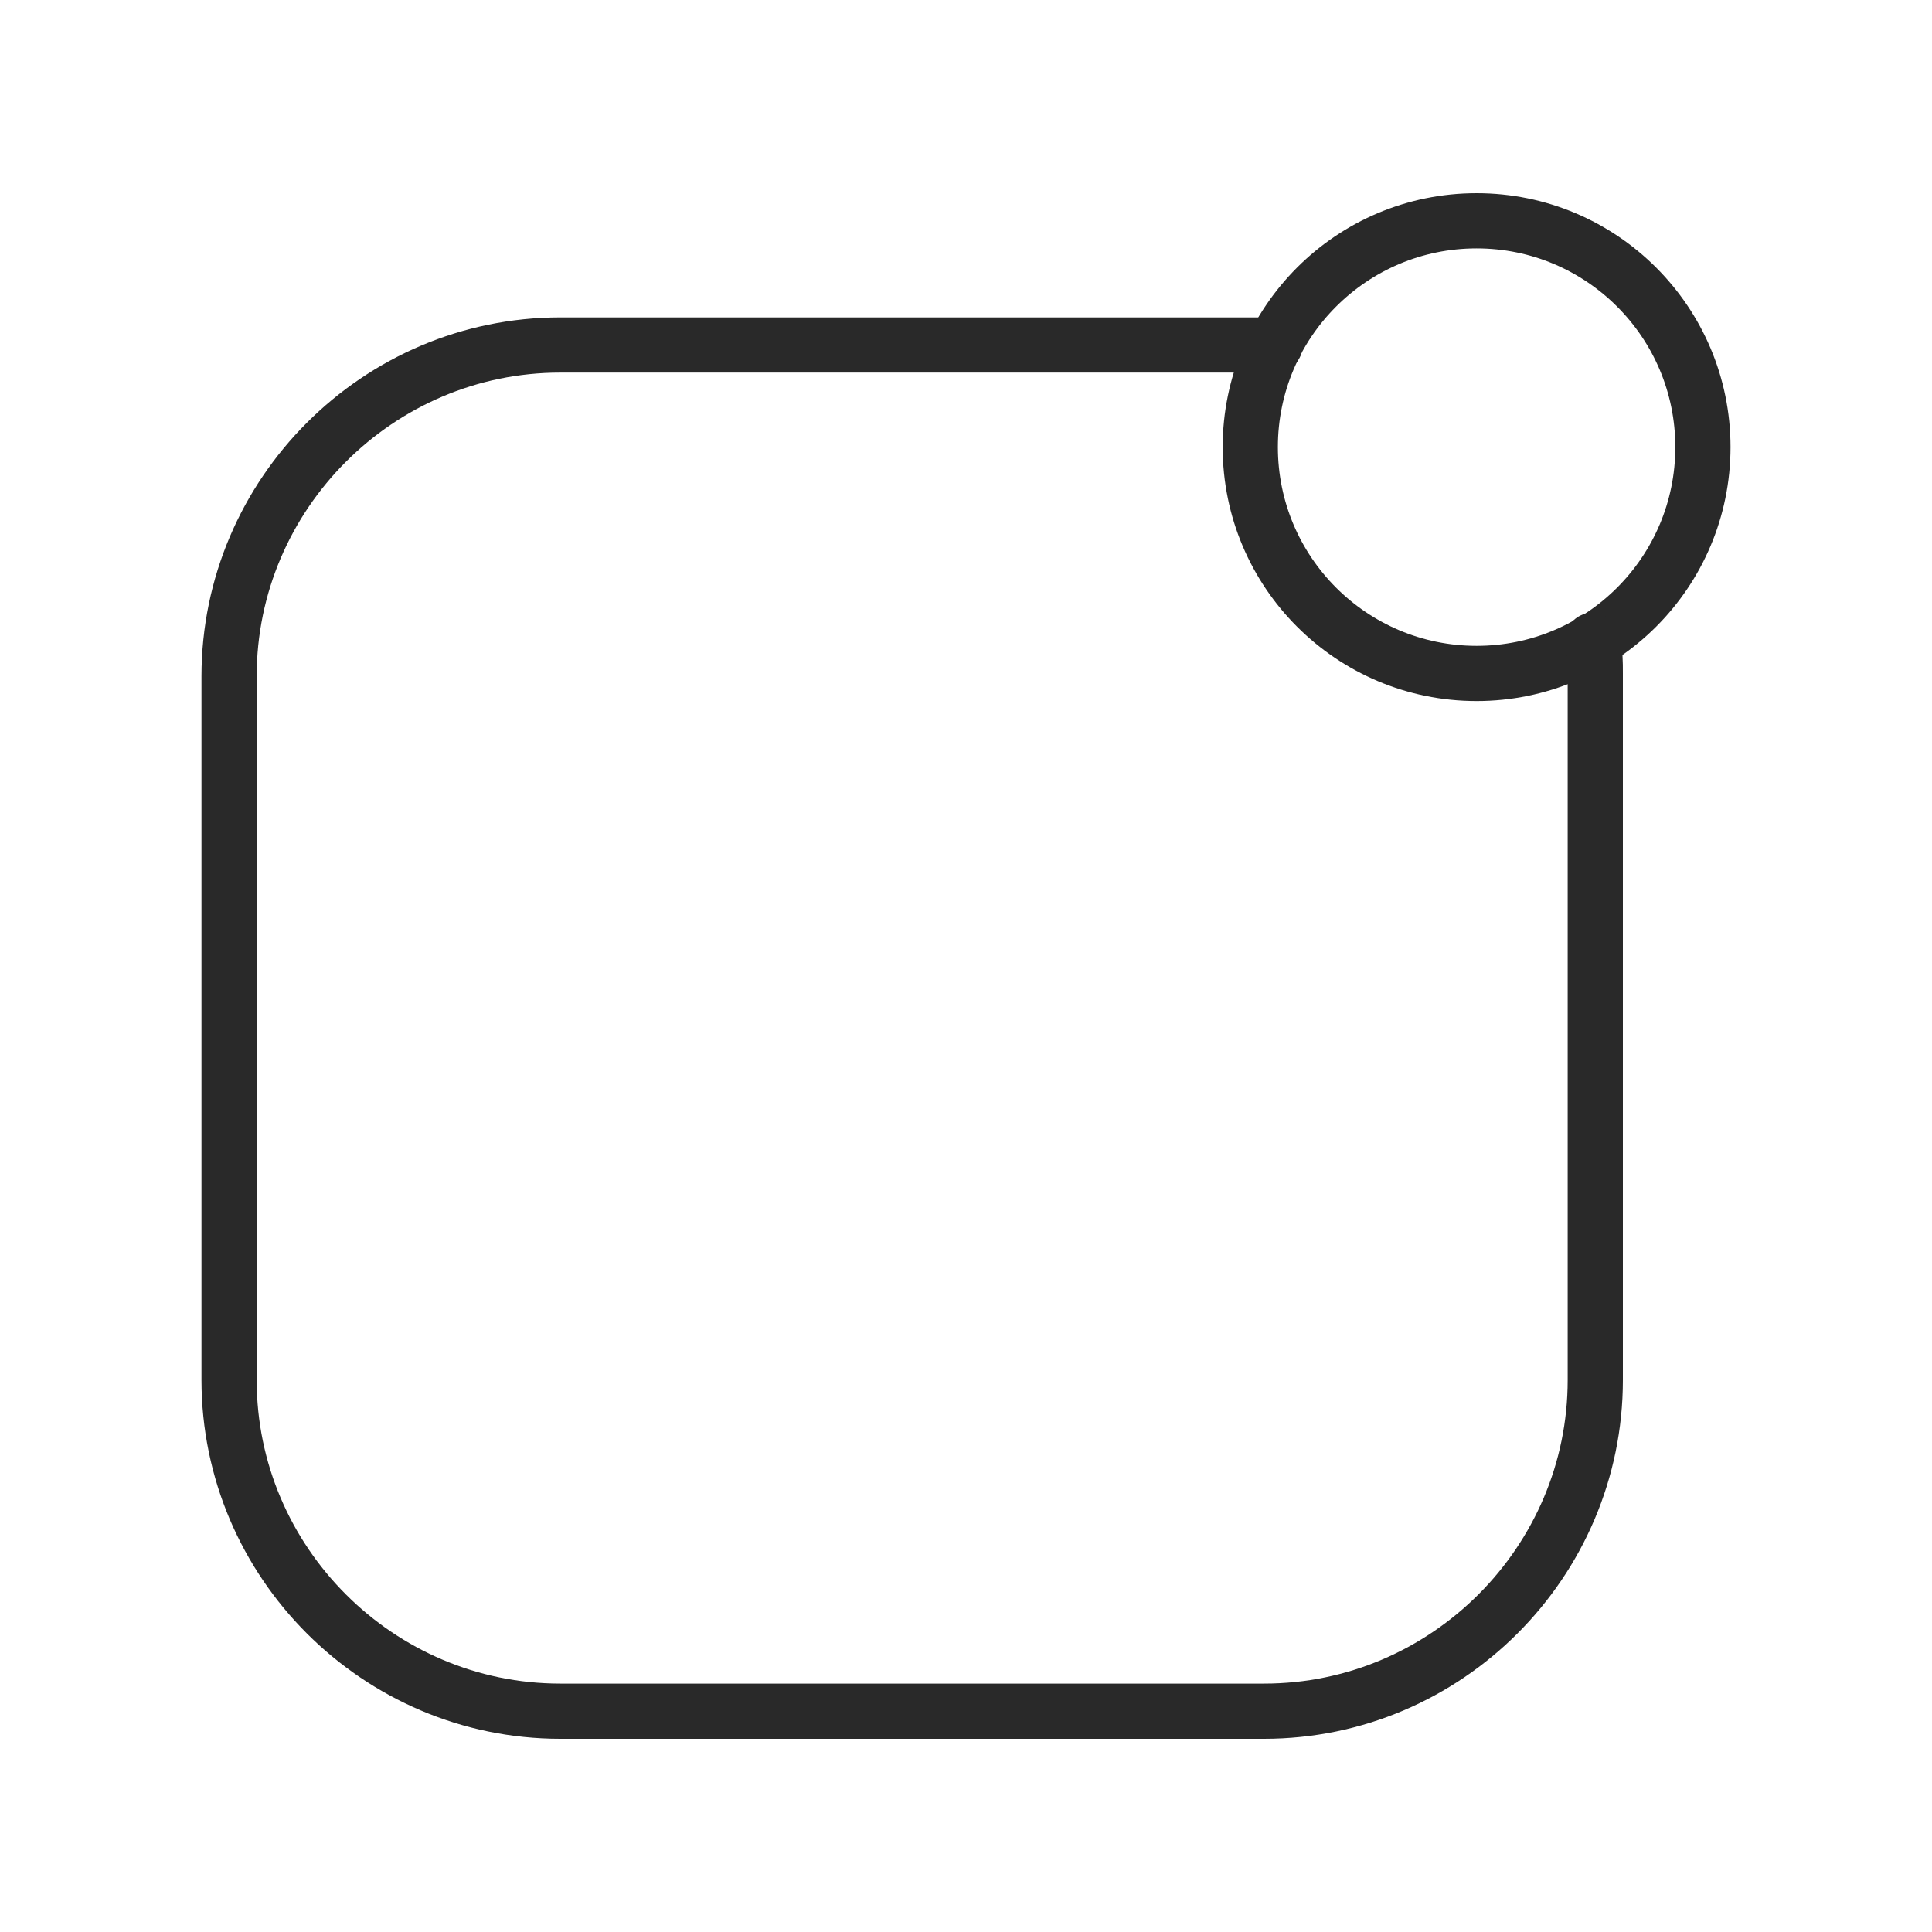 <?xml version="1.0" encoding="utf-8"?>
<!-- Generator: Adobe Illustrator 25.4.1, SVG Export Plug-In . SVG Version: 6.00 Build 0)  -->
<svg version="1.1" id="Layer_1" xmlns="http://www.w3.org/2000/svg" xmlns:xlink="http://www.w3.org/1999/xlink" x="0px" y="0px"
	 viewBox="0 0 70 70" style="enable-background:new 0 0 70 70;" xml:space="preserve">
<style type="text/css">
	.st0{fill:none;stroke:#292929;stroke-width:2;stroke-linecap:round;stroke-linejoin:round;stroke-miterlimit:10;}
</style>
<g>
	<circle class="st0" cx="53.5" cy="16.2" r="8.2"/>
	<path class="st0" d="M46.2,12.5c-0.1,0-0.2,0-0.3,0H20.3c-6.6,0-12,5.4-12,12V50c0,6.6,5.4,12,12,12h25.5c6.6,0,12-5.4,12-12V24.4
		c0-0.4,0-0.8-0.1-1.2"/>
</g>
</svg>

